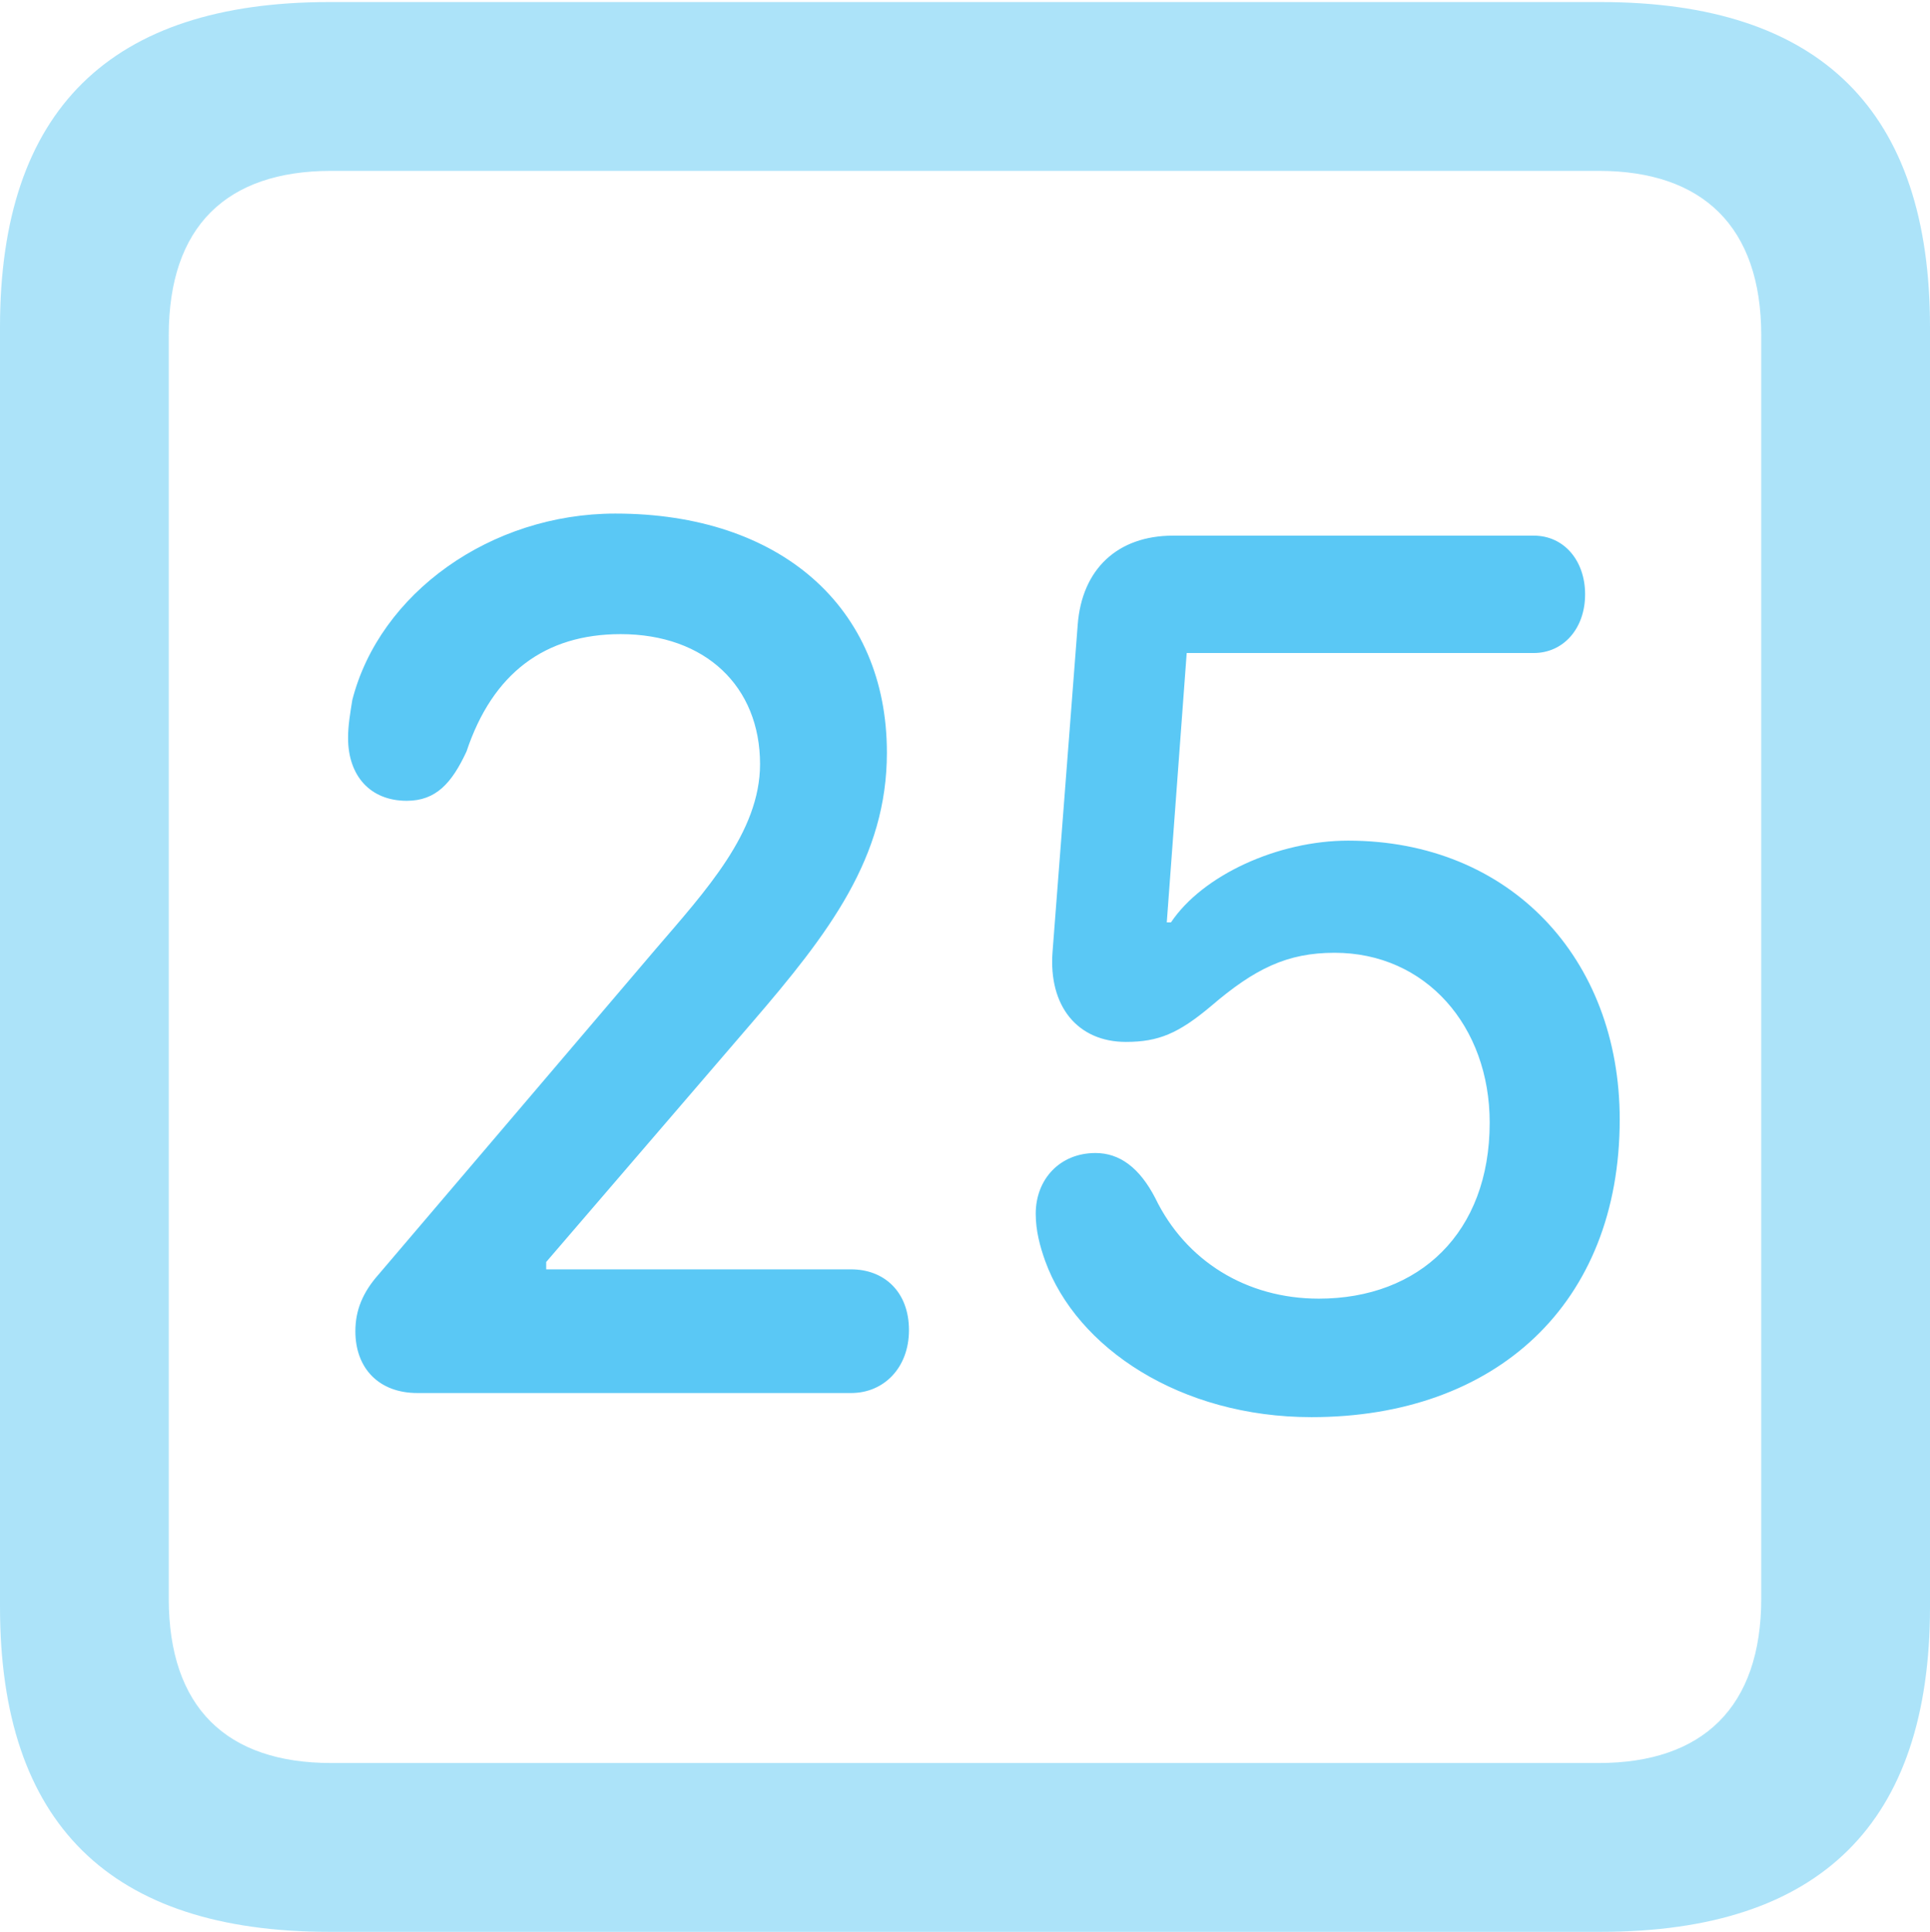 <?xml version="1.0" encoding="UTF-8"?>
<!--Generator: Apple Native CoreSVG 175.5-->
<!DOCTYPE svg
PUBLIC "-//W3C//DTD SVG 1.1//EN"
       "http://www.w3.org/Graphics/SVG/1.1/DTD/svg11.dtd">
<svg version="1.1" xmlns="http://www.w3.org/2000/svg" xmlns:xlink="http://www.w3.org/1999/xlink" width="22.473" height="22.498">
 <g>
  <rect height="22.498" opacity="0" width="22.473" x="0" y="0"/>
  <path d="M3.833 22.498L18.64 22.498C21.204 22.498 22.473 21.228 22.473 18.713L22.473 3.809C22.473 1.294 21.204 0.024 18.64 0.024L3.833 0.024C1.282 0.024 0 1.282 0 3.809L0 18.713C0 21.24 1.282 22.498 3.833 22.498ZM3.857 20.532C2.637 20.532 1.965 19.885 1.965 18.616L1.965 3.906C1.965 2.637 2.637 1.99 3.857 1.99L18.616 1.99C19.824 1.99 20.508 2.637 20.508 3.906L20.508 18.616C20.508 19.885 19.824 20.532 18.616 20.532Z" fill="#5ac8f5" fill-opacity="0.5"/>
  <path d="M4.858 16.223L9.912 16.223C10.29 16.223 10.584 15.93 10.584 15.491C10.584 15.039 10.29 14.783 9.912 14.783L6.36 14.783L6.36 14.697L8.752 11.914C9.656 10.864 10.327 9.985 10.327 8.765C10.327 7.068 9.082 5.981 7.166 5.981C5.713 5.981 4.419 6.909 4.102 8.154C4.077 8.313 4.053 8.447 4.053 8.594C4.053 9.033 4.309 9.326 4.736 9.326C5.078 9.326 5.261 9.119 5.432 8.752C5.737 7.837 6.348 7.385 7.227 7.385C8.215 7.385 8.85 7.996 8.85 8.899C8.85 9.692 8.215 10.376 7.629 11.06L4.407 14.844C4.224 15.051 4.138 15.259 4.138 15.503C4.138 15.942 4.419 16.223 4.858 16.223ZM15.271 16.504C17.419 16.504 18.86 15.185 18.86 13.037C18.86 11.157 17.578 9.79 15.698 9.79C14.88 9.79 14.002 10.193 13.635 10.742L13.586 10.742L13.818 7.605L17.859 7.605C18.201 7.605 18.457 7.324 18.457 6.921C18.457 6.531 18.213 6.238 17.859 6.238L13.66 6.238C13.013 6.238 12.598 6.628 12.549 7.275L12.256 11.084C12.207 11.719 12.549 12.134 13.11 12.134C13.489 12.134 13.721 12.036 14.099 11.719C14.612 11.279 14.99 11.096 15.54 11.096C16.602 11.096 17.346 11.951 17.346 13.074C17.346 14.355 16.528 15.124 15.356 15.124C14.514 15.124 13.806 14.685 13.452 13.953C13.269 13.599 13.037 13.428 12.756 13.428C12.341 13.428 12.06 13.733 12.06 14.136C12.06 14.331 12.109 14.514 12.17 14.685C12.537 15.698 13.745 16.504 15.271 16.504Z" fill="#5ac8f5"/>
 </g>
</svg>
